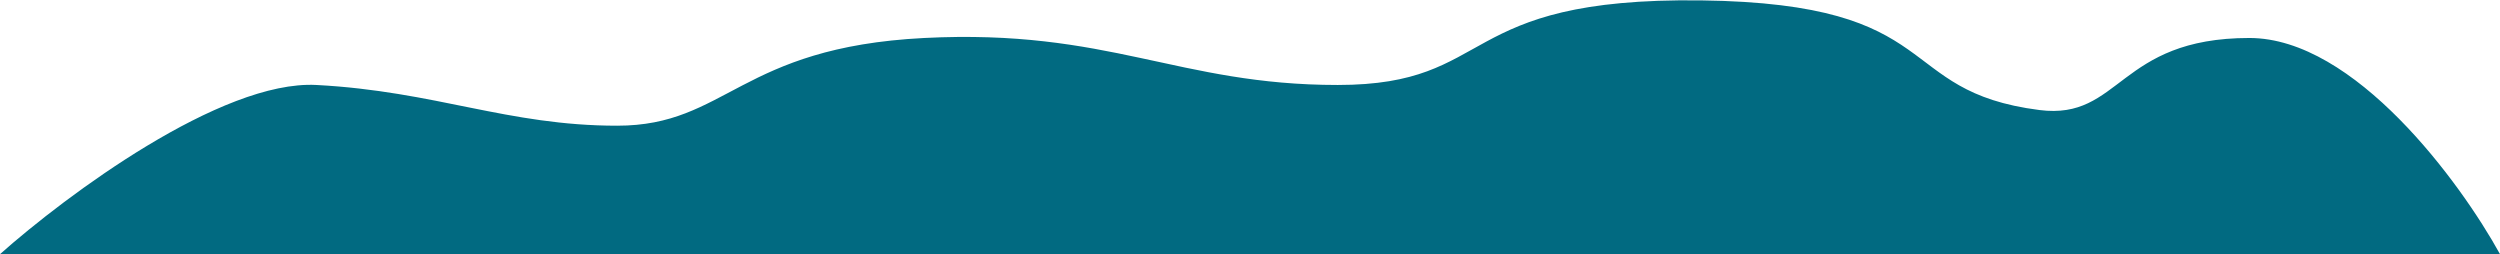<svg width="6384" height="649" viewBox="0 0 6384 649" fill="none" xmlns="http://www.w3.org/2000/svg">
<path d="M808 217C564.8 204.2 168 499.667 0 649H6384C6282.67 465 6012.8 97 5744 97C5408 97 5416 307.553 5208 281C4832 233 4976 9 4344 1C3712 -7 3824 217 3416 217C3008 217 2832 73 2360 97C1888 121 1856 321 1576 321C1296 321 1112 233 808 217Z" fill="#016A81"/>
</svg>
